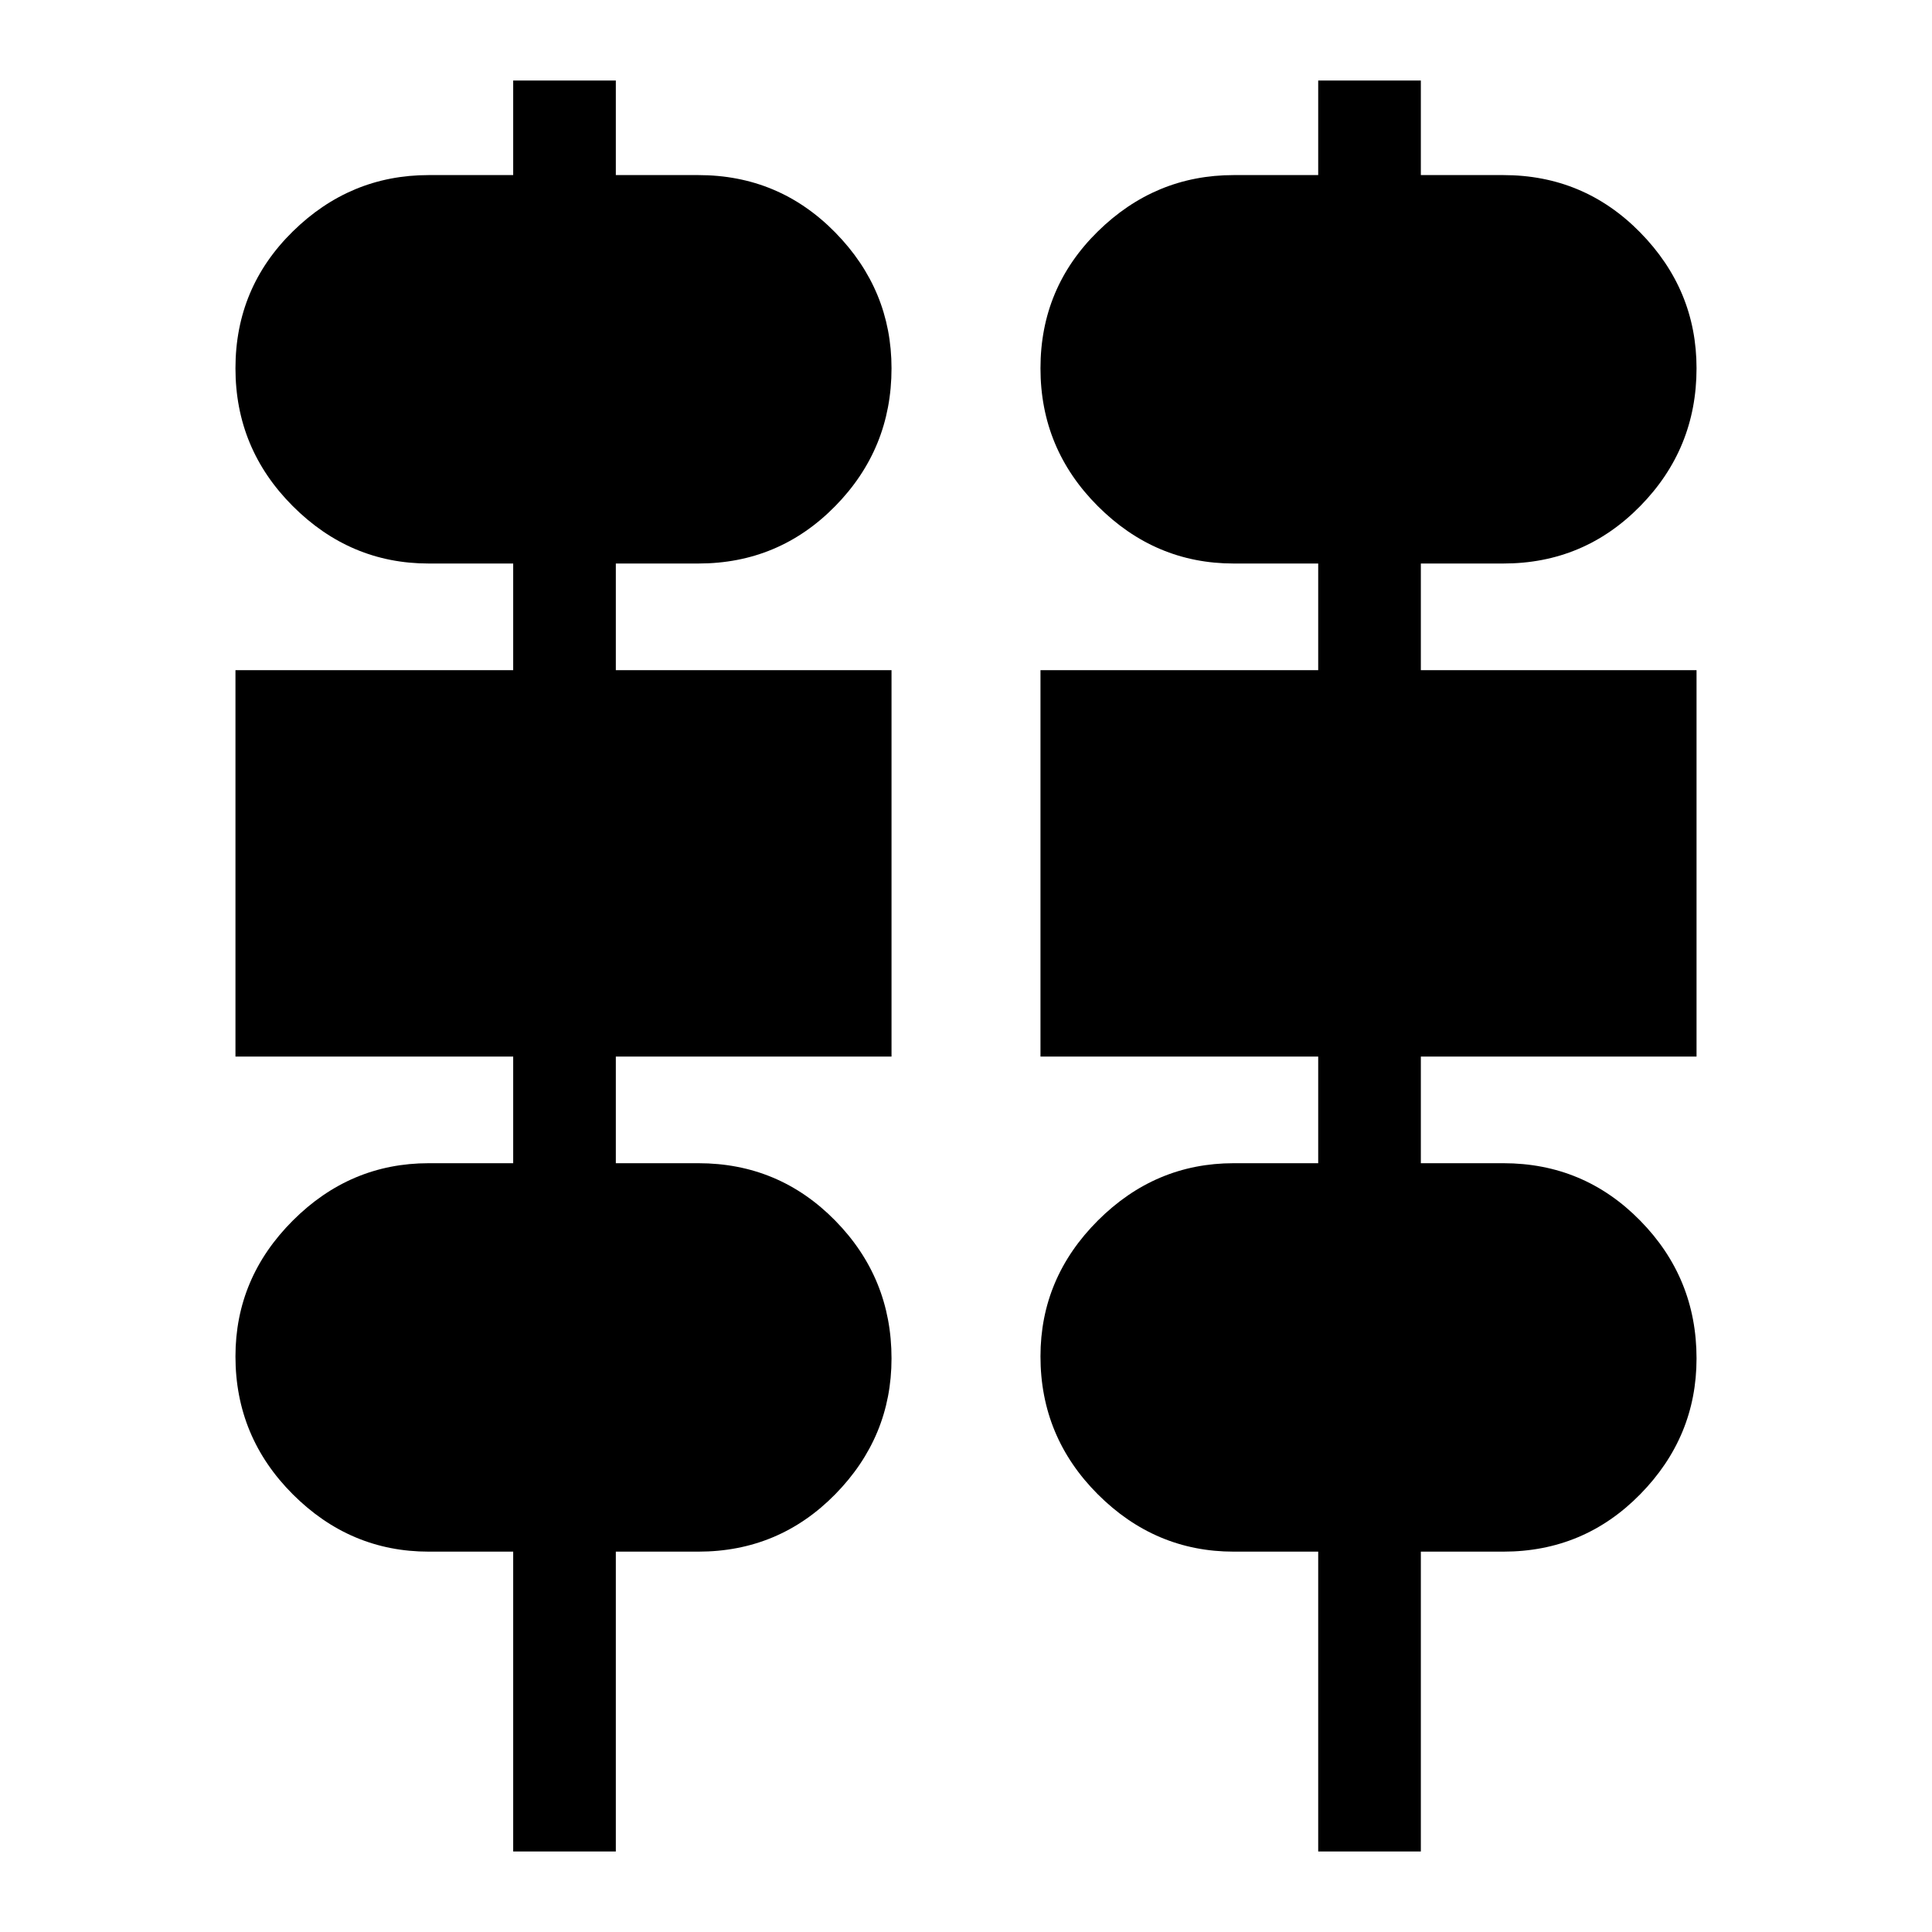 <svg xmlns="http://www.w3.org/2000/svg" height="40" width="40"><path d="M10.625 38.333v-6.208h-1.75q-1.625 0-2.813-1.187-1.187-1.188-1.187-2.855 0-1.625 1.187-2.812 1.188-1.188 2.813-1.188h1.75v-2.208h-5.75v-8h5.75v-2.208h-1.75q-1.625 0-2.813-1.188-1.187-1.187-1.187-2.854t1.187-2.833Q7.25 3.625 8.875 3.625h1.75V1.667h2.125v1.958h1.708q1.667 0 2.834 1.187Q18.458 6 18.458 7.625q0 1.667-1.166 2.854-1.167 1.188-2.834 1.188H12.75v2.208h5.708v8H12.75v2.208h1.708q1.667 0 2.834 1.188 1.166 1.187 1.166 2.854 0 1.625-1.166 2.813-1.167 1.187-2.834 1.187H12.75v6.208Zm16.667 0v-6.208h-1.75q-1.625 0-2.813-1.187-1.187-1.188-1.187-2.855 0-1.625 1.187-2.812 1.188-1.188 2.813-1.188h1.75v-2.208h-5.75v-8h5.75v-2.208h-1.75q-1.625 0-2.813-1.188-1.187-1.187-1.187-2.854t1.187-2.833q1.188-1.167 2.813-1.167h1.75V1.667h2.125v1.958h1.708q1.667 0 2.833 1.187Q35.125 6 35.125 7.625q0 1.667-1.167 2.854-1.166 1.188-2.833 1.188h-1.708v2.208h5.708v8h-5.708v2.208h1.708q1.667 0 2.833 1.188 1.167 1.187 1.167 2.854 0 1.625-1.167 2.813-1.166 1.187-2.833 1.187h-1.708v6.208Z"/></svg>